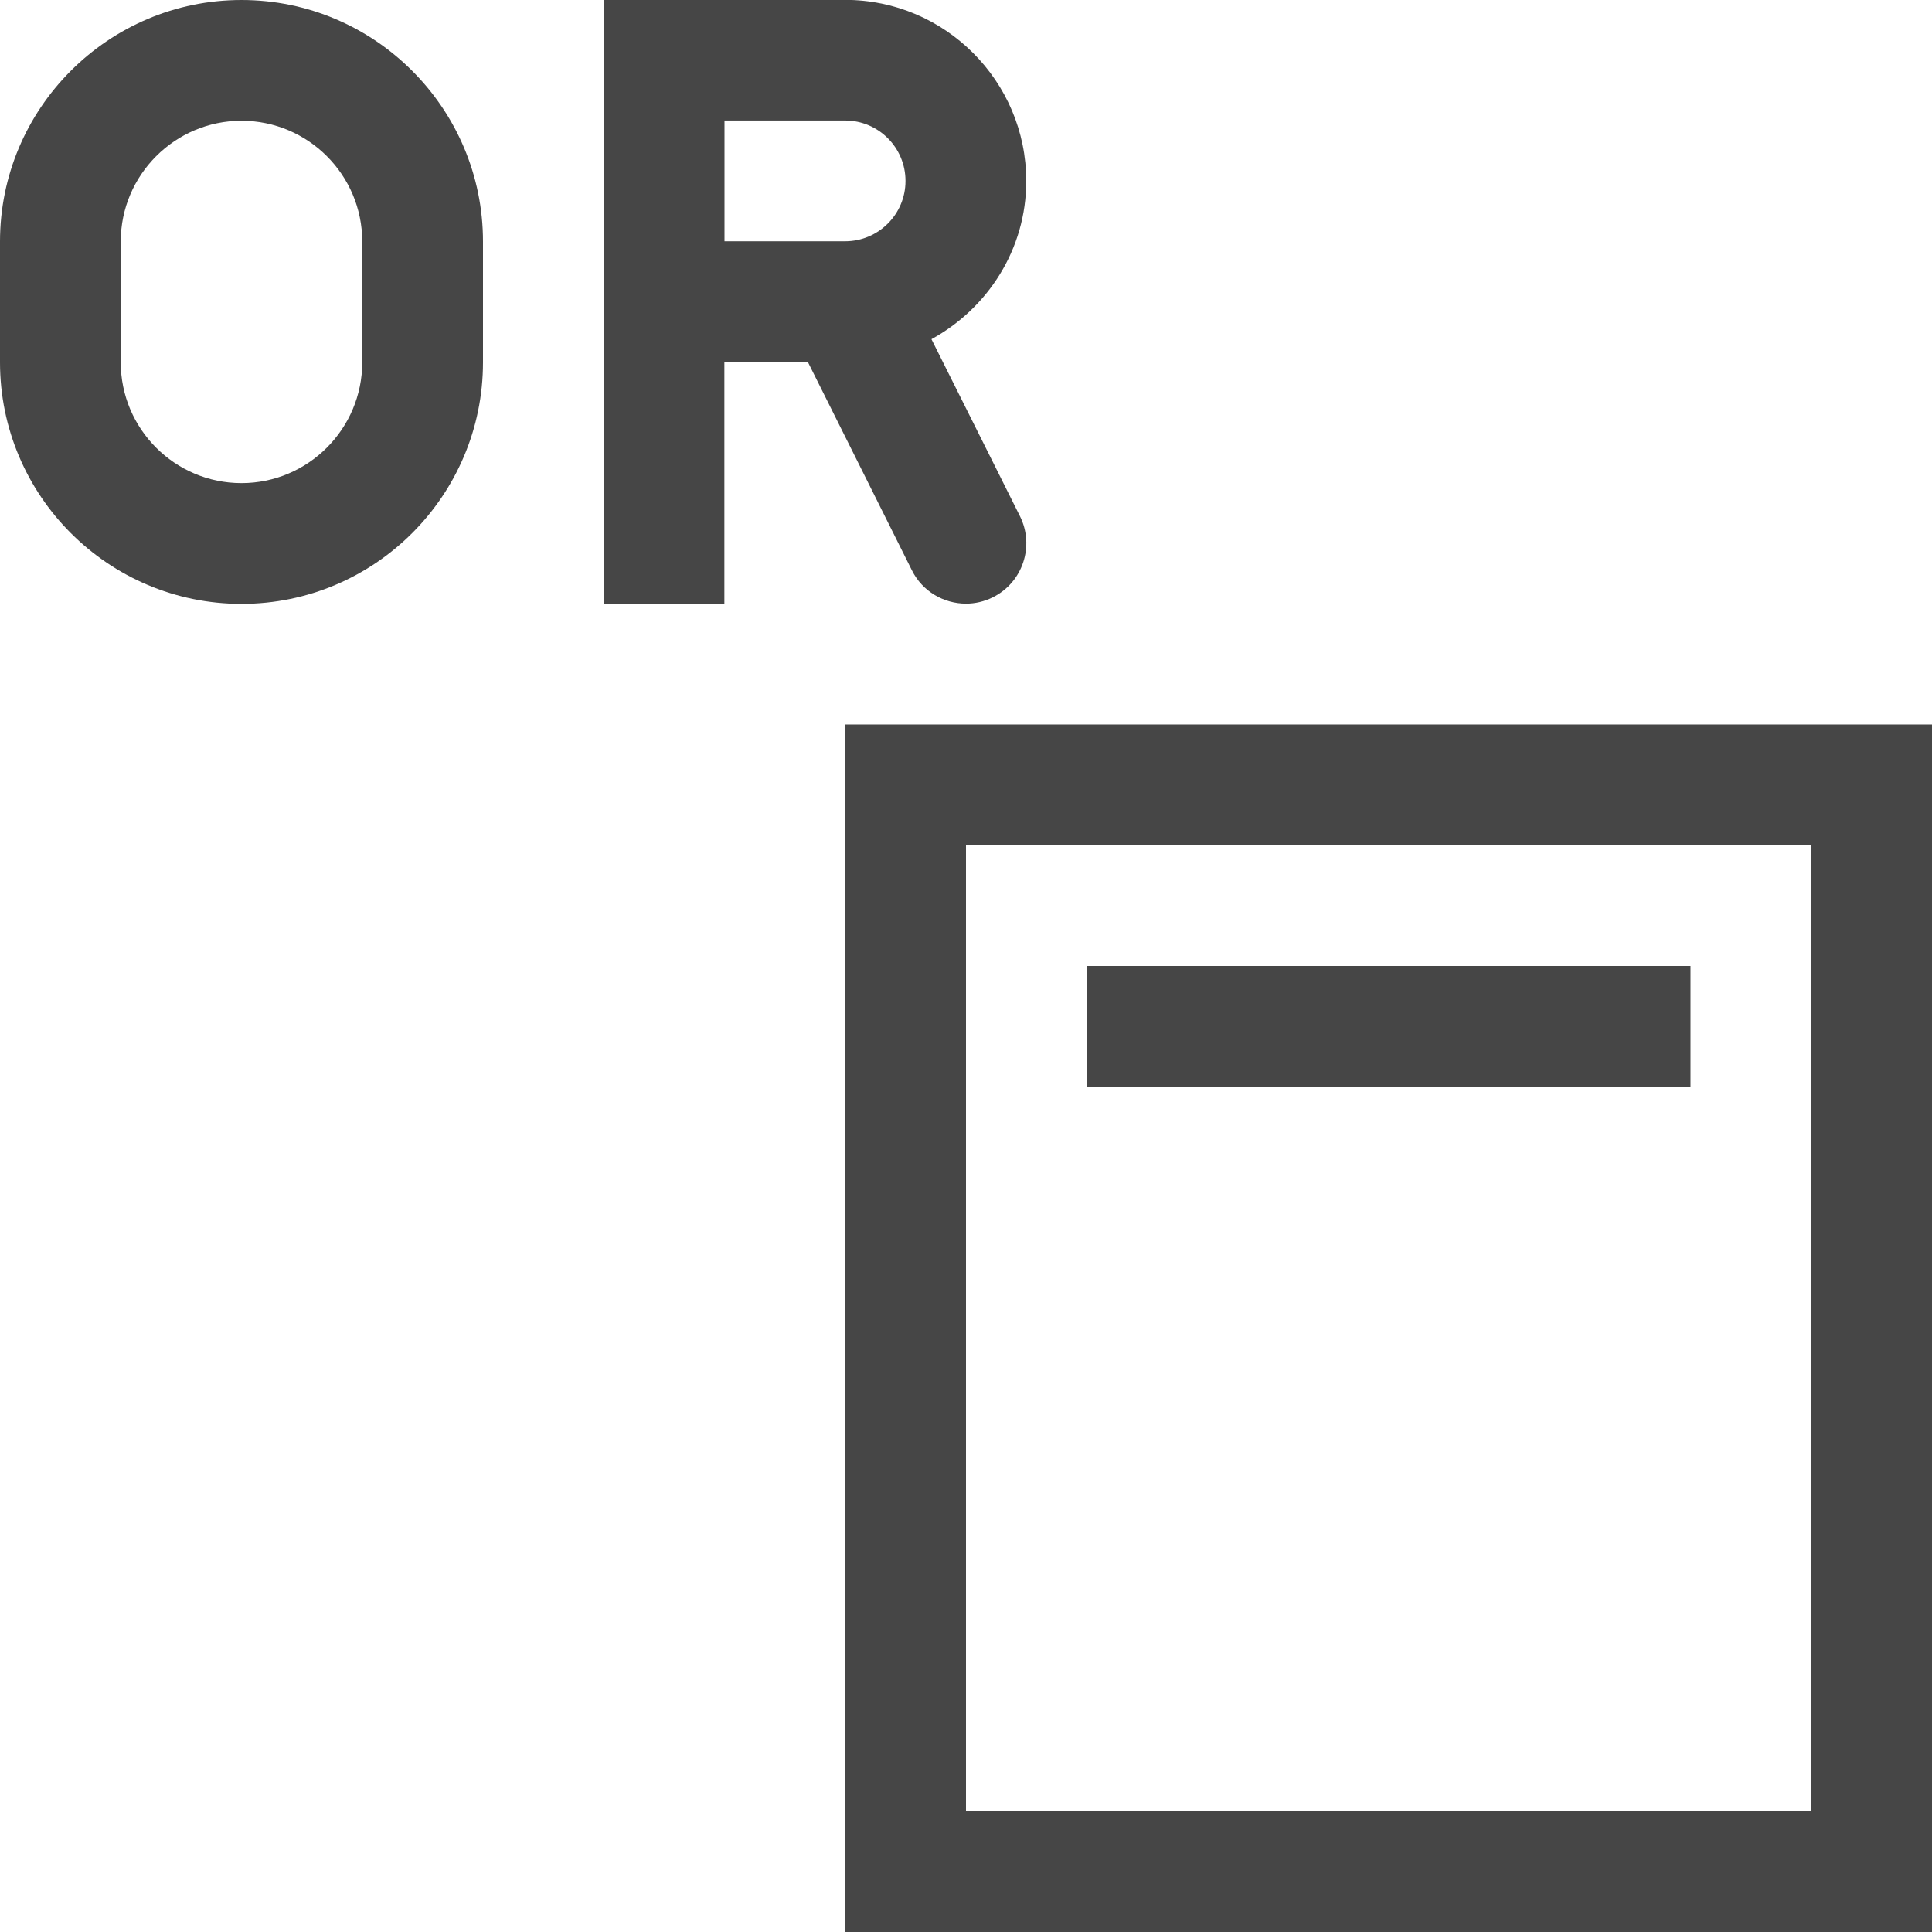 <?xml version="1.0" encoding="UTF-8"?>
<svg id="Layer_1" data-name="Layer 1" xmlns="http://www.w3.org/2000/svg" viewBox="0 0 16 16">
  <path d="M7,6v10h9V6H7ZM15,15h-7V7h7V15Z" class="aw-theme-iconOutline" fill="#464646"/>
  <rect x="9" y="8" width="5" height="1" class="aw-theme-iconOutline" fill="#464646"/>
  <path d="M2,0C.897,0,0,.897,0,2v1.001c0,1.103,.897,2,2,2s2-.897,2-2V2c0-1.103-.897-2-2-2Zm1,3.001c0,.551-.449,1-1,1s-1-.448-1-1V2c0-.551,.449-1,1-1s1,.448,1,1v1.001Z" class="aw-theme-iconOutline" fill="#464646"/>
  <path d="M6.691,2.999l.861,1.724c.087,.175,.264,.276,.448,.276,.075,0,.151-.017,.223-.053,.247-.123,.347-.424,.224-.671l-.733-1.466c.465-.255,.785-.743,.785-1.31,0-.827-.673-1.5-1.5-1.5h-2l.001,2.857-.001,2.143h1l0-2.001h.691Zm.808-1.5c0,.275-.224,.499-.5,.499h-.999l0-1h.999c.276,0,.5,.224,.5,.5Z" class="aw-theme-iconOutline" fill="#464646"/>
</svg>